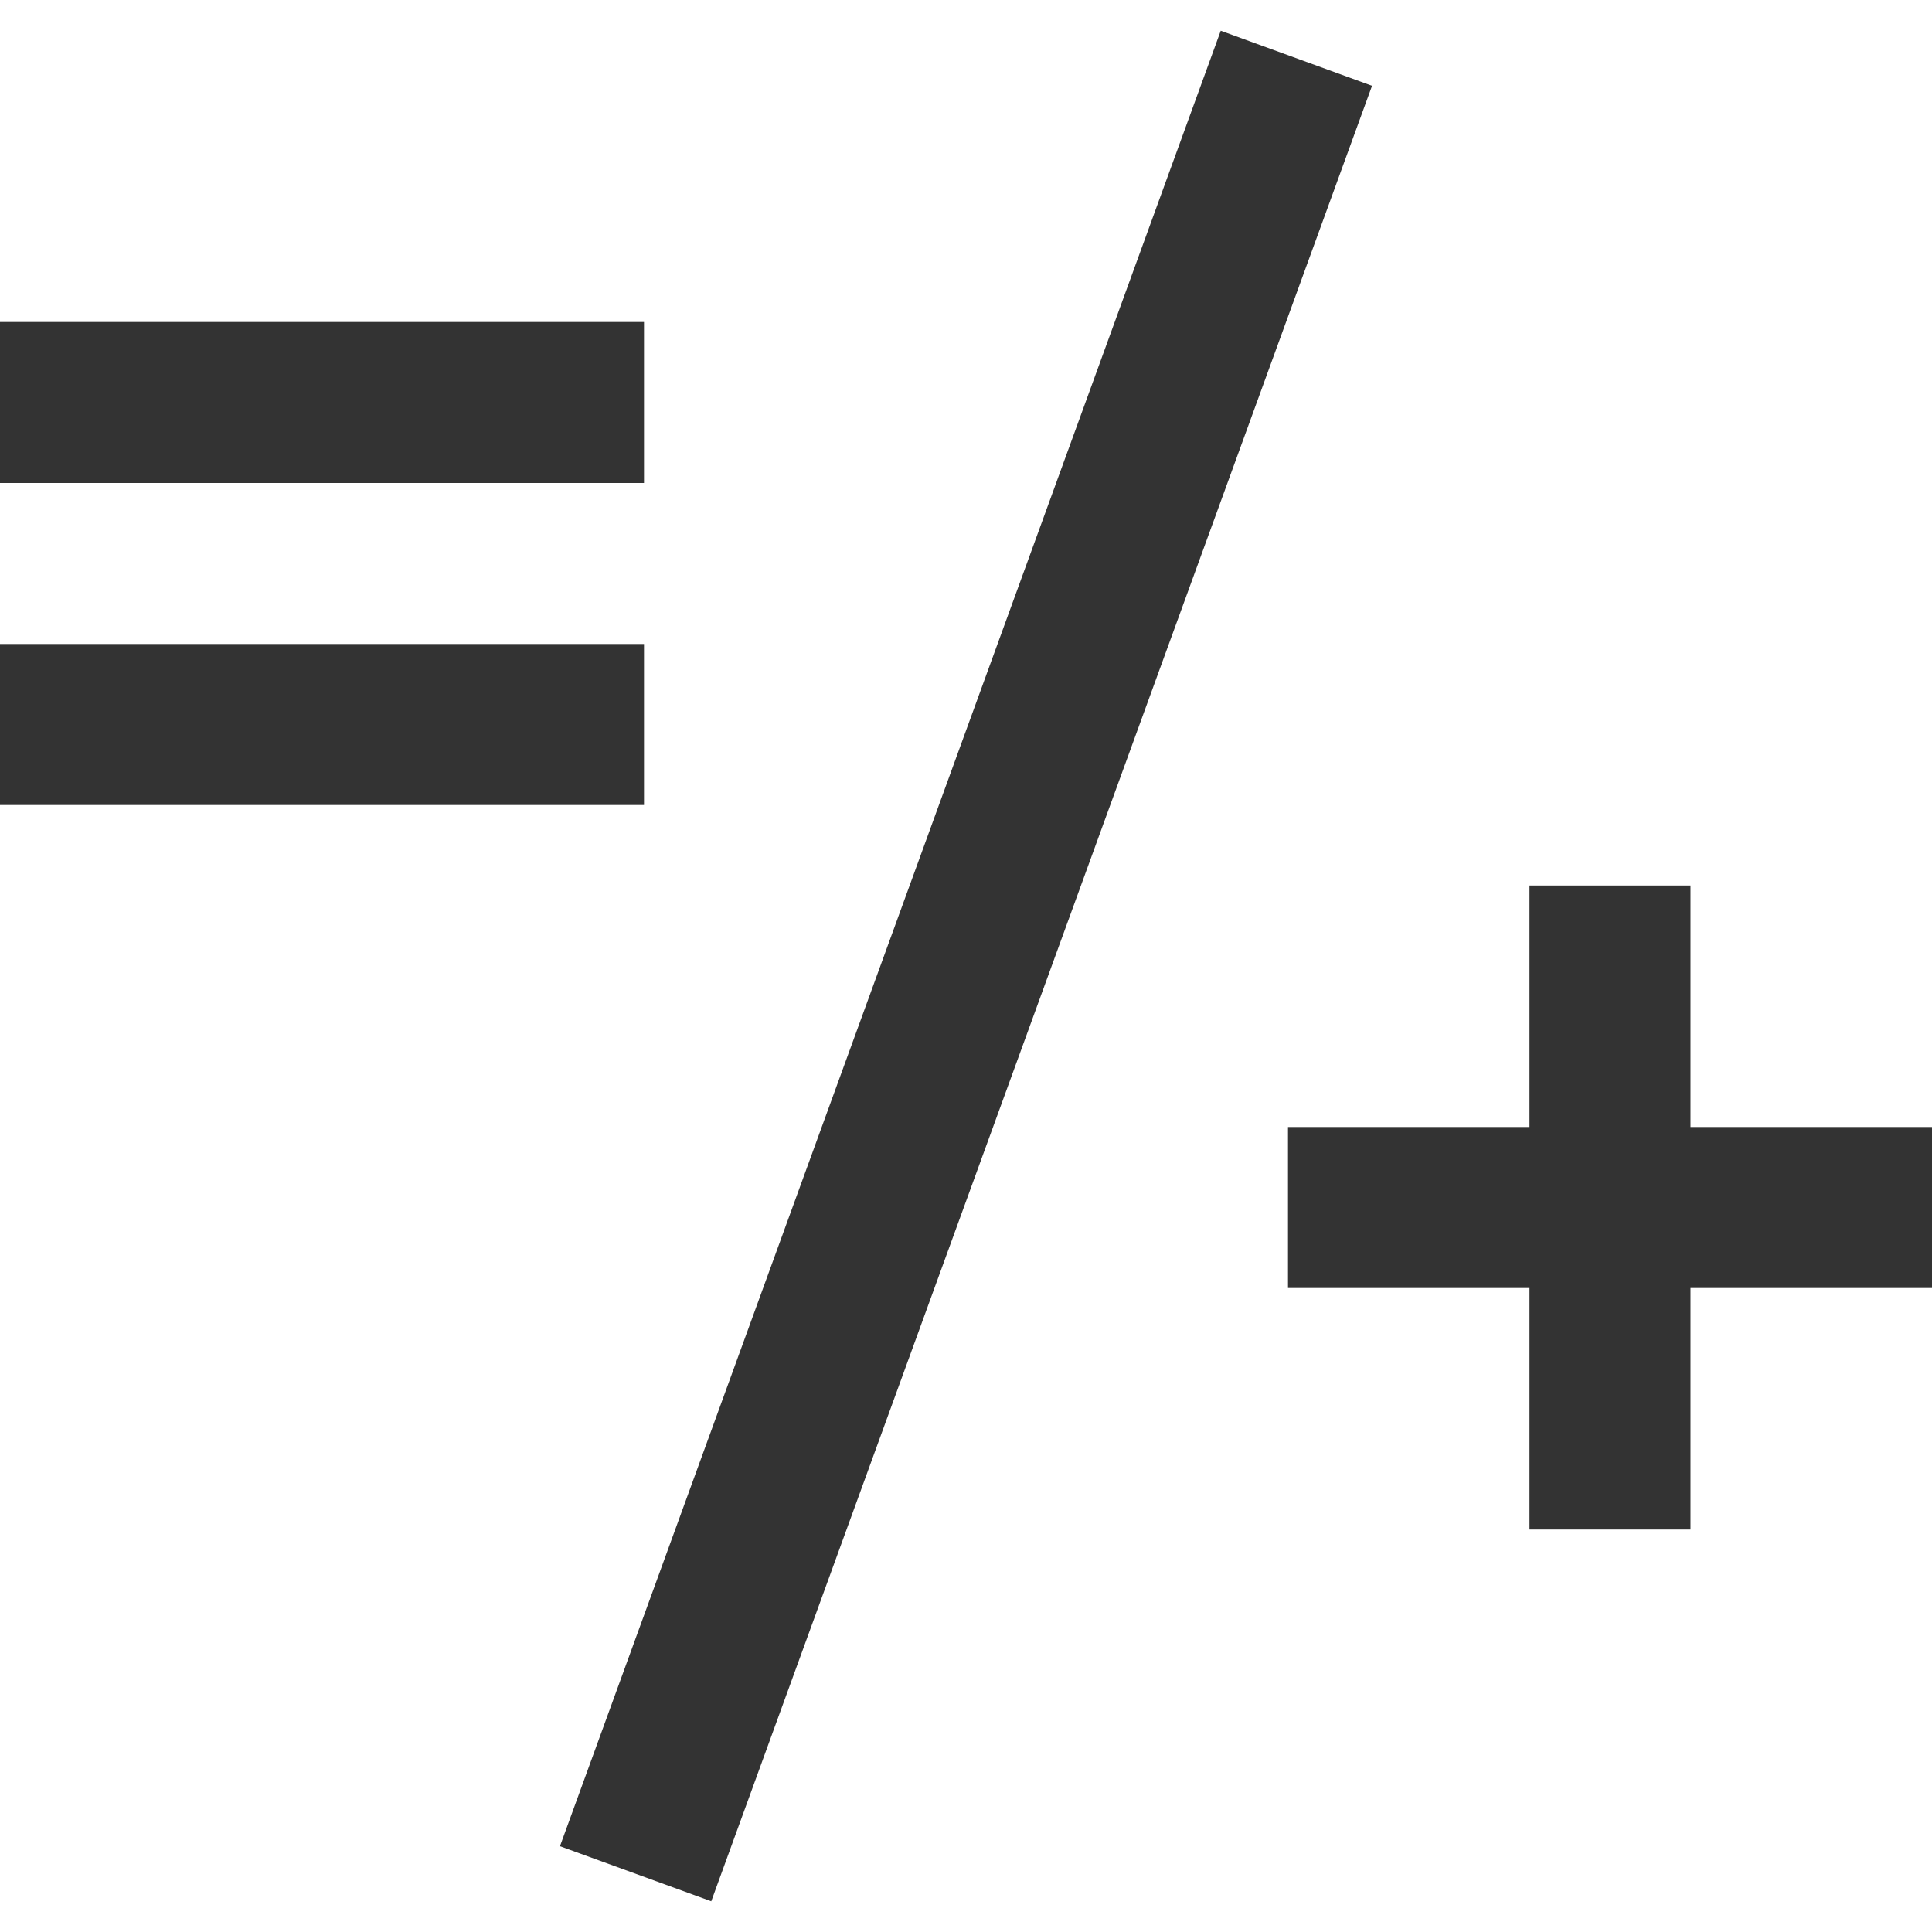 <?xml version="1.0" encoding="UTF-8" standalone="no"?>
<svg width="12px" height="12px" viewBox="0 0 12 12" version="1.1" xmlns="http://www.w3.org/2000/svg" xmlns:xlink="http://www.w3.org/1999/xlink" xmlns:sketch="http://www.bohemiancoding.com/sketch/ns">
    <!-- Generator: Sketch 3.3.2 (12043) - http://www.bohemiancoding.com/sketch -->
    <title>icon-logic-read-only-locked</title>
    <desc>Created with Sketch.</desc>
    <defs></defs>
    <g id="field-logic-button" stroke="none" stroke-width="1" fill="none" fill-rule="evenodd" sketch:type="MSPage">
        <g id="field-logic-button-sizes" sketch:type="MSArtboardGroup" transform="translate(-172, -939)" fill="#333333">
            <g id="icon-logic-read-only-locked" sketch:type="MSLayerGroup" transform="translate(172, 939)">
                <rect id="Rectangle-450-Copy-4" sketch:type="MSShapeGroup" transform="translate(6, 6) rotate(20) translate(-6, -6) " x="5.5" y="0" width="1" height="12"></rect>
                <path d="M0,2 L4,2 L4,3 L0,3 L0,2 Z M0,4 L4,4 L4,5 L0,5 L0,4 Z" id="Rectangle-450-Copy-15" sketch:type="MSShapeGroup"></path>
                <rect id="Rectangle-450-Copy-17" sketch:type="MSShapeGroup" x="8" y="7" width="4" height="1"></rect>
                <rect id="Rectangle-450-Copy-16" sketch:type="MSShapeGroup" transform="translate(10, 7.5) rotate(-90) translate(-10, -7.5) " x="8" y="7" width="4" height="1"></rect>
            </g>
        </g>
    </g>
</svg>